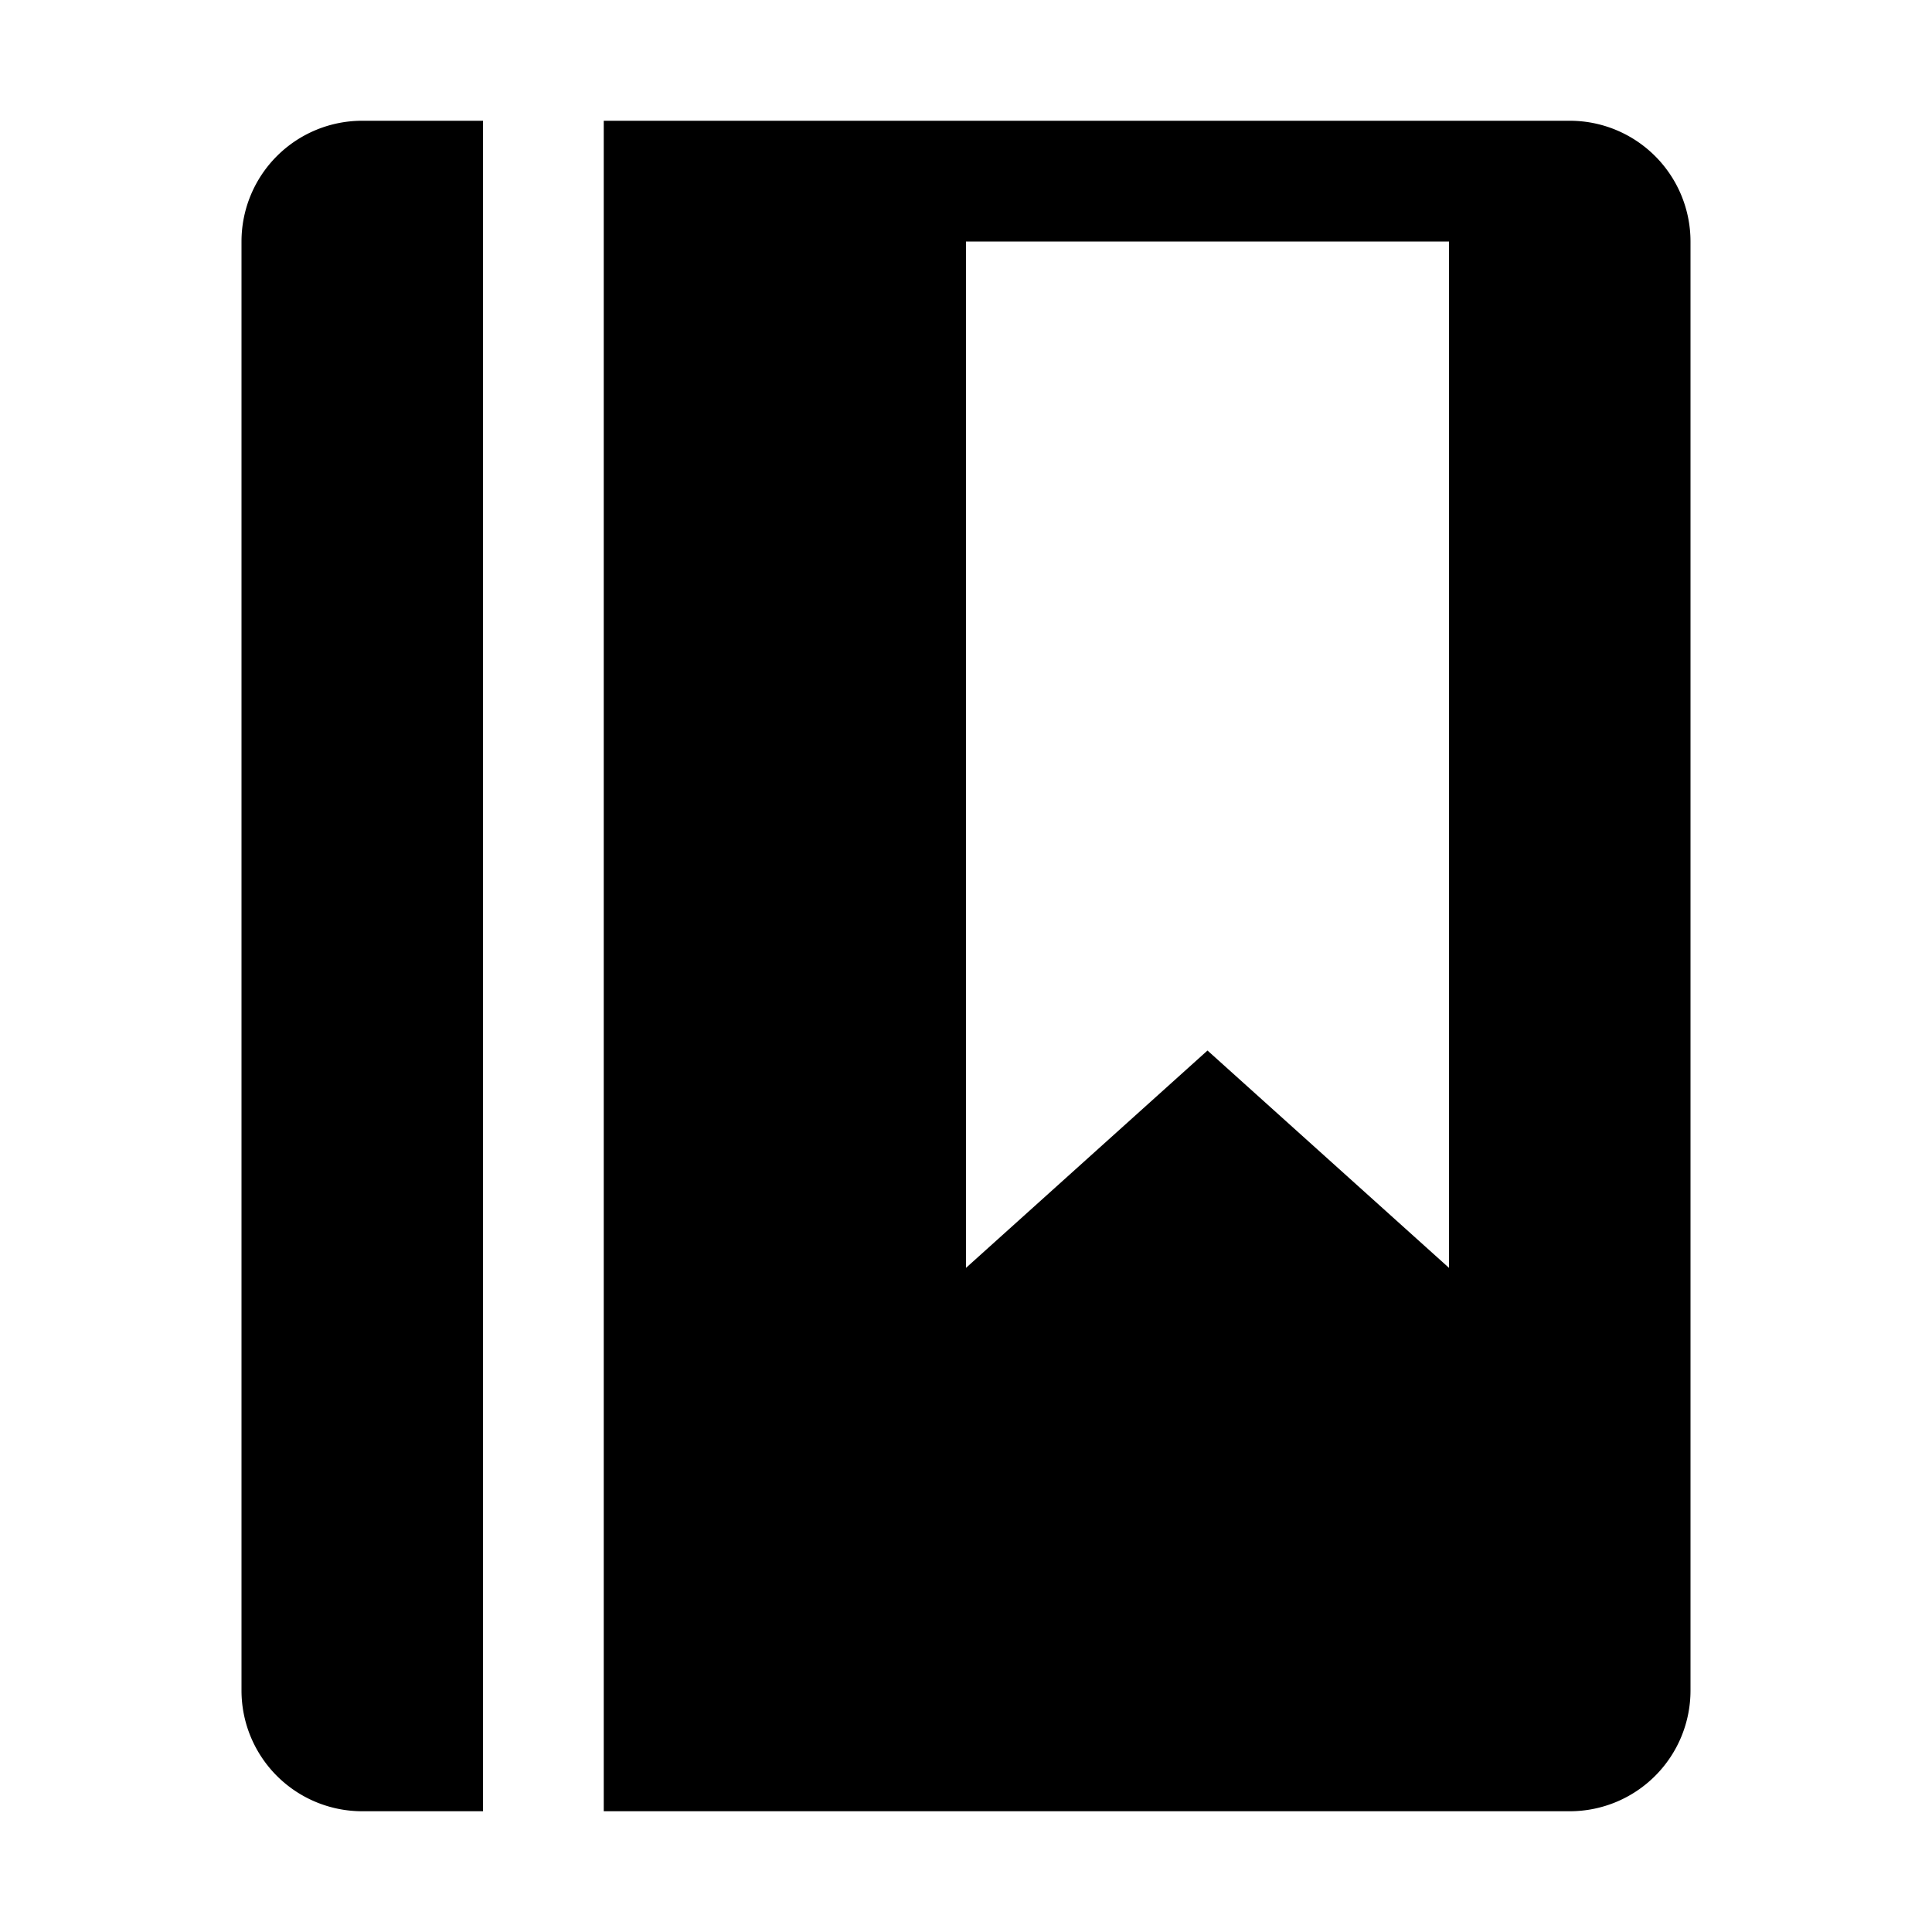 <svg xmlns="http://www.w3.org/2000/svg" width="16" height="16" viewBox="0 0 16 16">
    <path d="M14,2a1,1,0,0,0-1-1H5V15h8a1,1,0,0,0,1-1Zm-2,8.5L10,8.7,8,10.5V2h4ZM2,14V2A1,1,0,0,1,3,1H4V15H3A1,1,0,0,1,2,14Z"/>
</svg>
